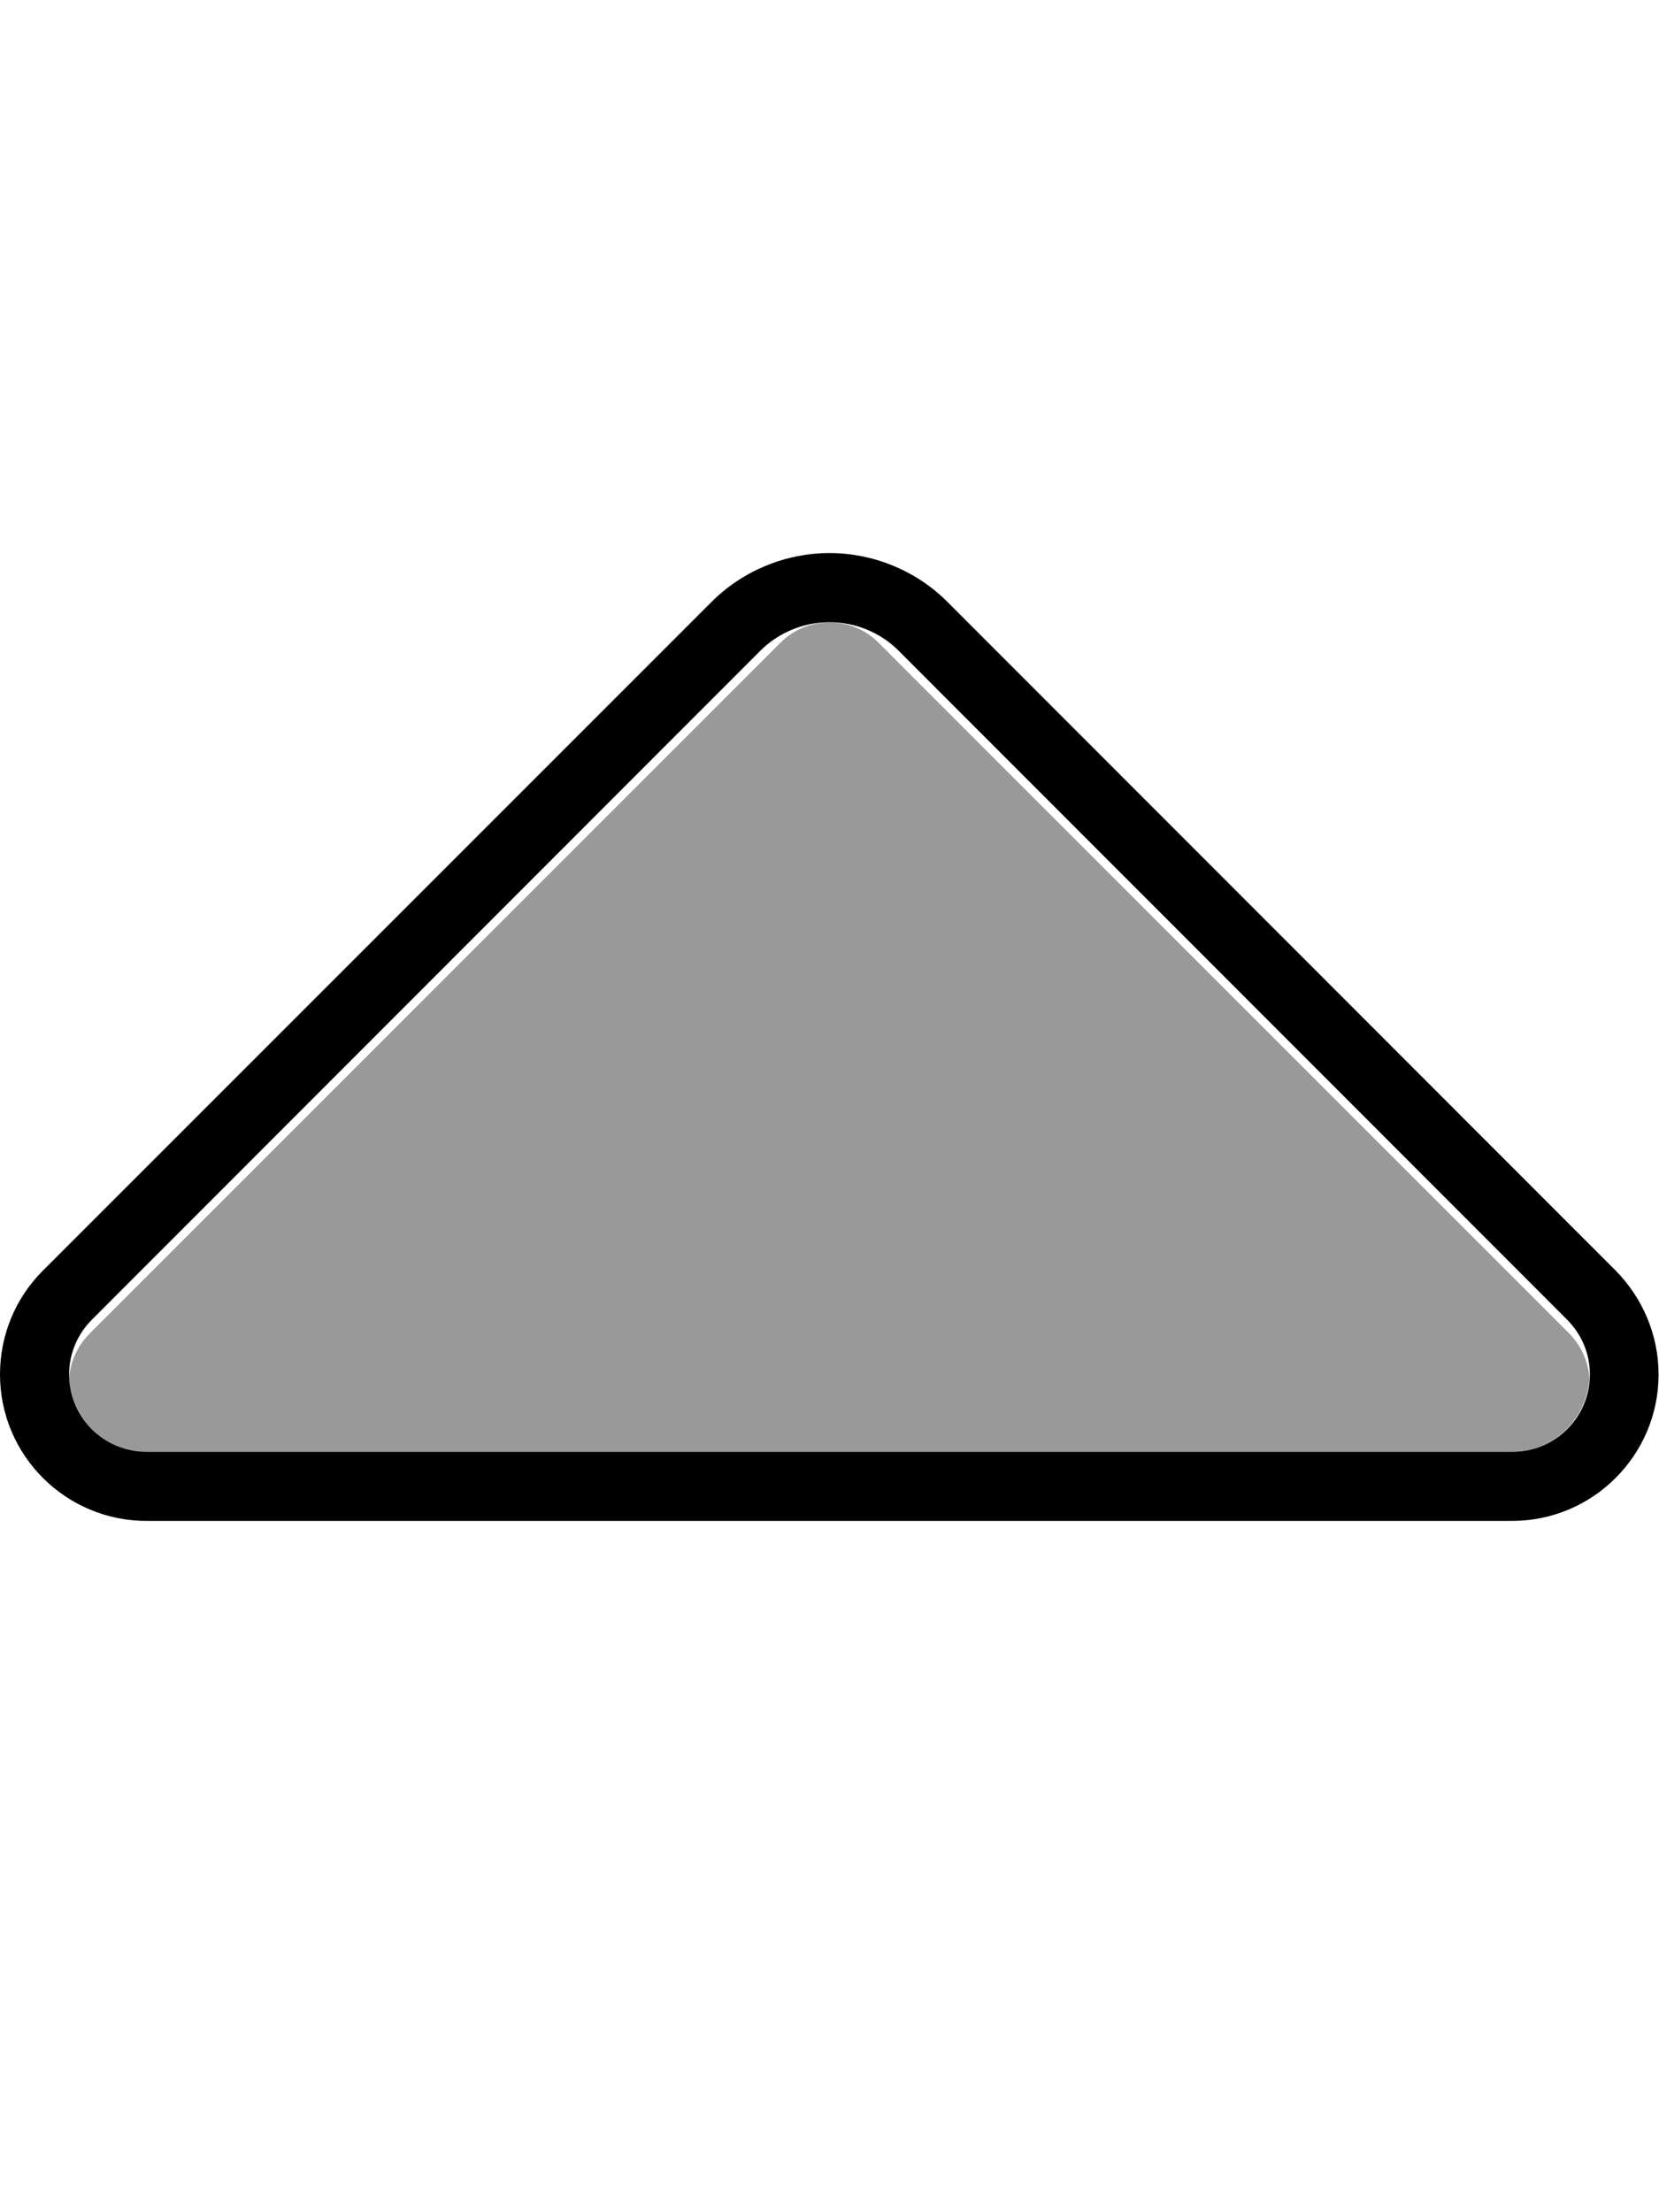 <svg xmlns="http://www.w3.org/2000/svg" viewBox="0 0 384 512"><!--! Font Awesome Pro 7.0.1 by @fontawesome - https://fontawesome.com License - https://fontawesome.com/license (Commercial License) Copyright 2025 Fonticons, Inc. --><path style="fill:currentColor;opacity:.4" d="M16 318.9c.6 9.7 8.4 17.1 17.9 17.1l316.1 0c9.5 0 17.3-7.4 17.9-17.1-.3-3.8-1.9-7.4-4.6-10.2l-160-160c-6.2-6.2-16.4-6.2-22.6 0l-160 160c-2.8 2.8-4.4 6.5-4.7 10.2z"/><path style="fill:currentColor;opacity:1" d="M176 150.6c4.2-4.2 10-6.6 16-6.6s11.8 2.4 16 6.6L362.7 305.4c3.4 3.4 5.3 7.9 5.3 12.7 0 9.9-8 17.9-17.9 17.9L33.9 336c-9.9 0-17.9-8-17.9-17.9 0-4.8 1.9-9.3 5.3-12.7L176 150.6zm-11.3-11.3L9.9 294.1c-6.4 6.4-9.9 15-9.9 24 0 18.7 15.2 33.9 33.9 33.9l316.1 0c18.7 0 33.9-15.2 33.9-33.9 0-9-3.6-17.6-9.9-24L219.3 139.3c-7.2-7.2-17.1-11.3-27.3-11.3s-20.1 4.1-27.3 11.3z"/></svg>